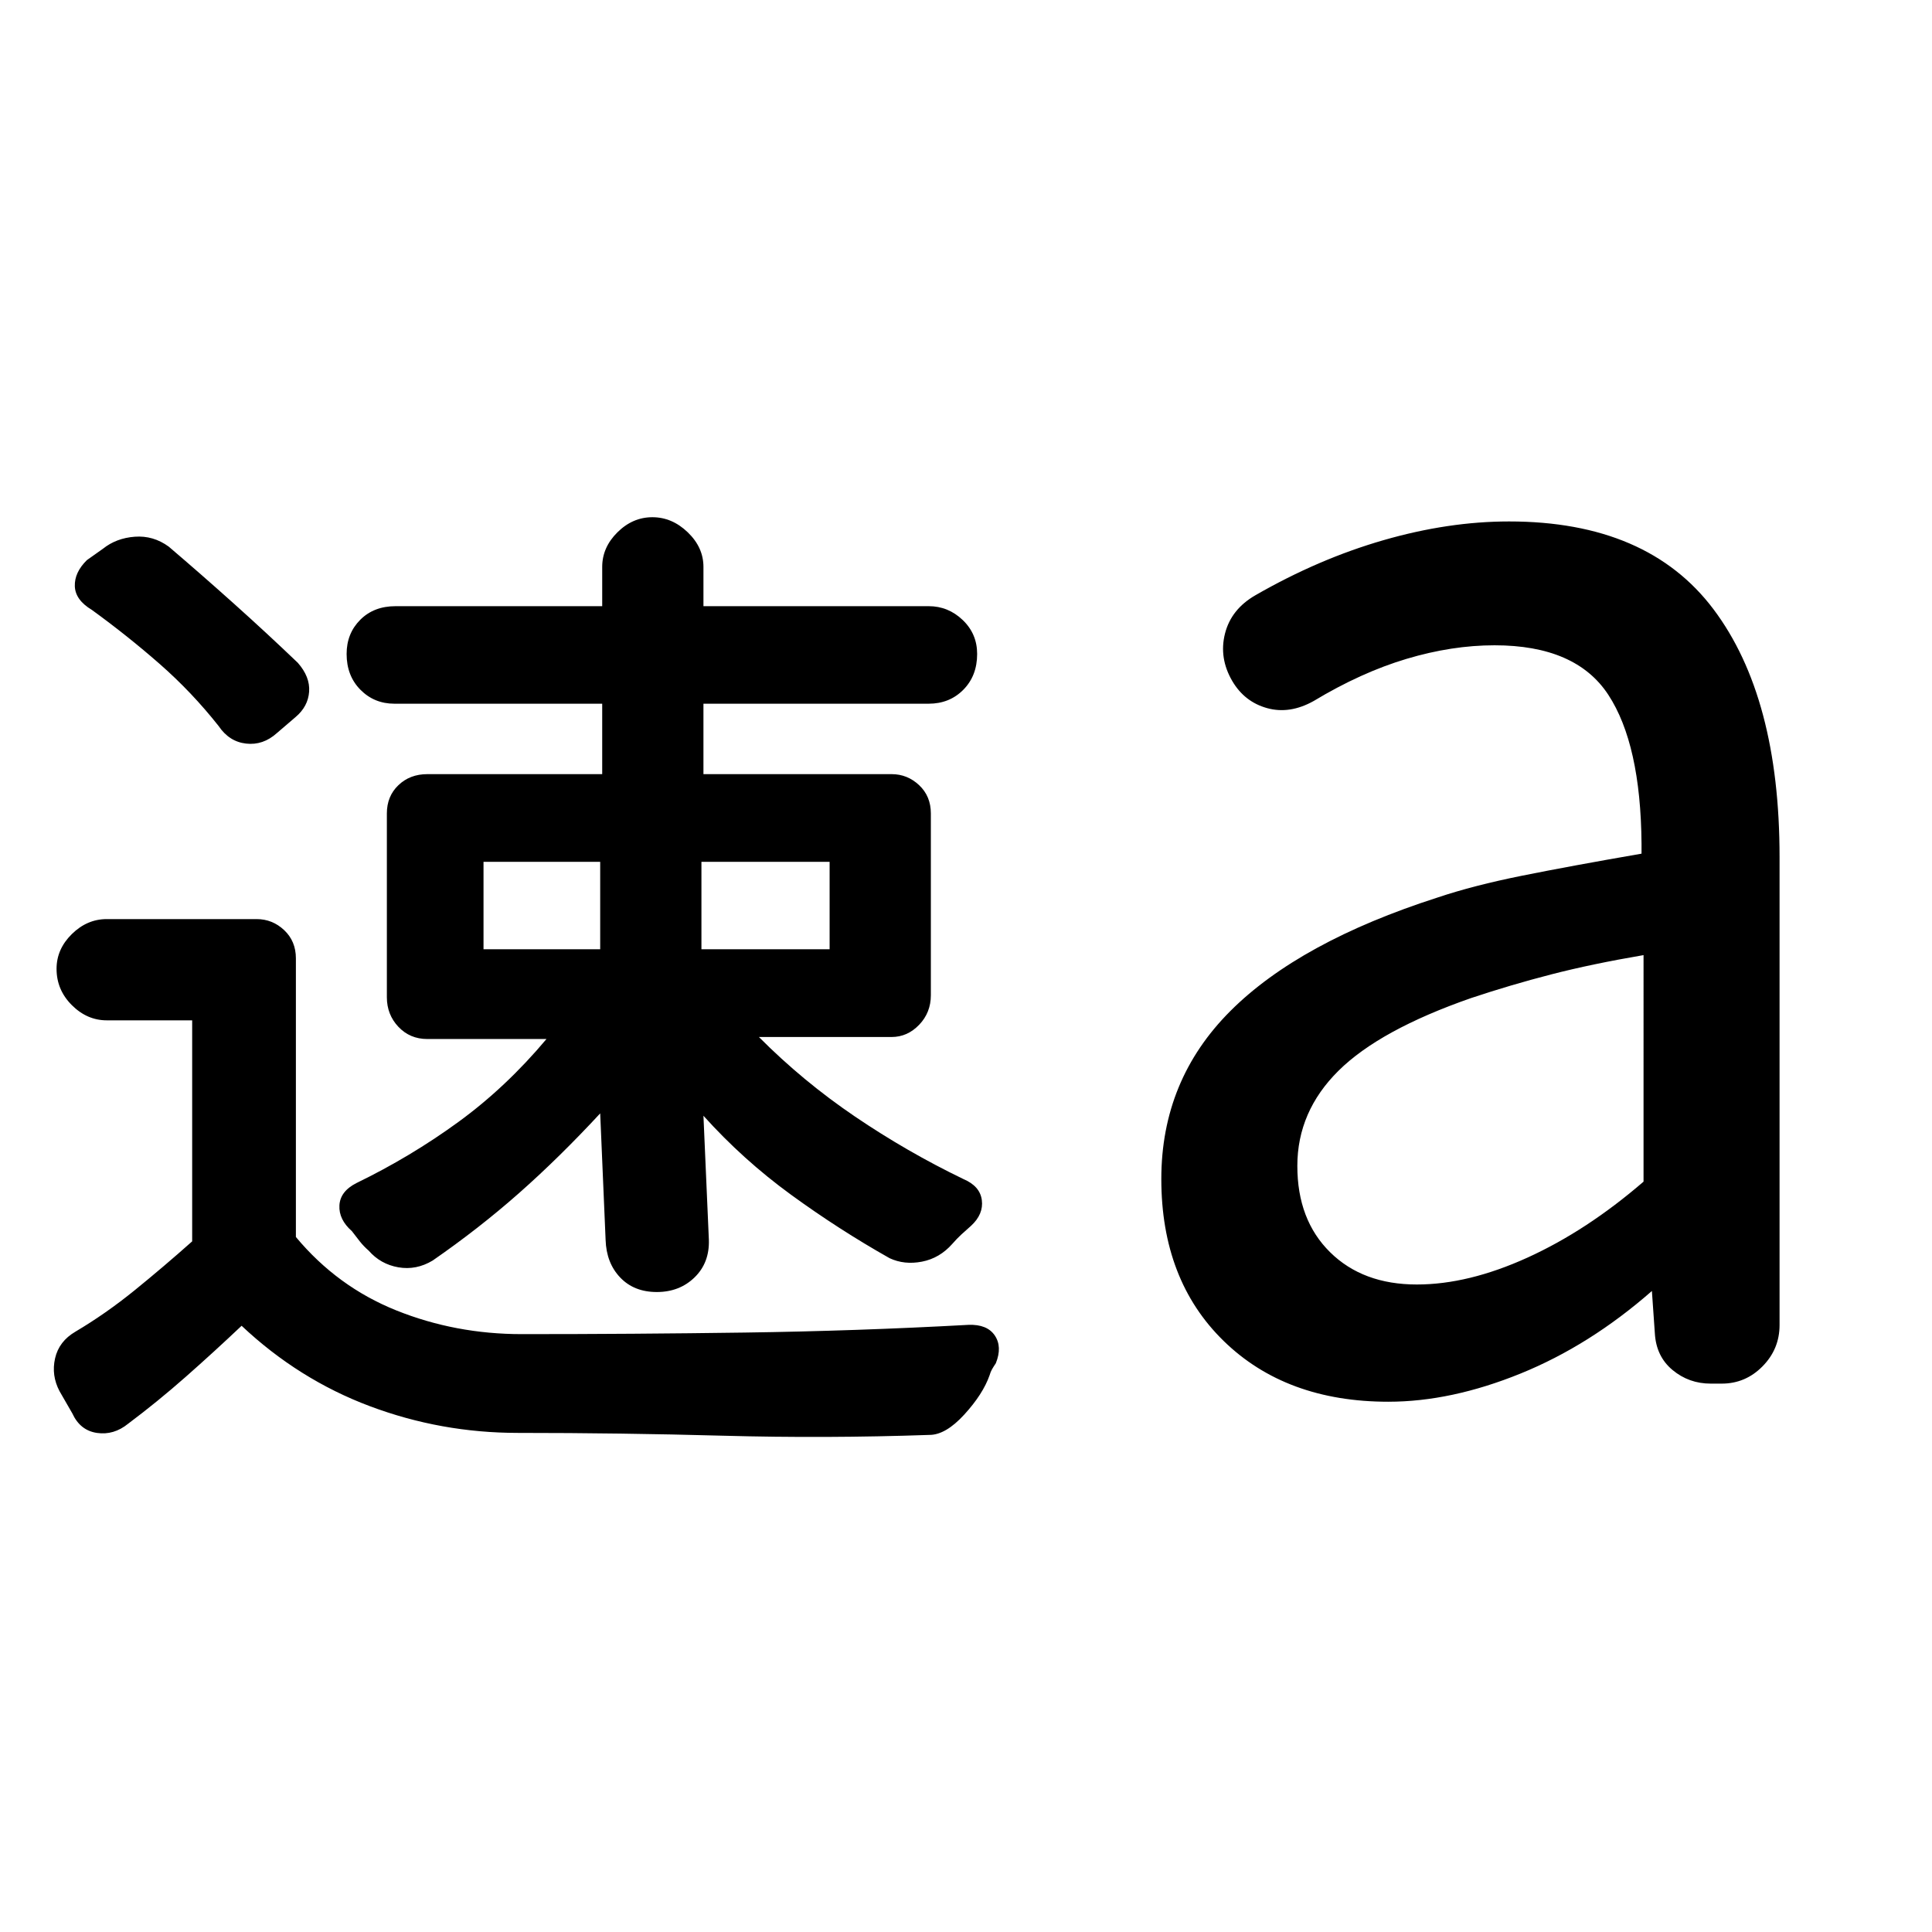 <svg xmlns="http://www.w3.org/2000/svg" height="40" viewBox="0 96 960 960" width="40"><path d="m35.924 798.282-6.333-11q-4.154-7.854-2.224-16.332 1.93-8.478 10.12-13.257 15.18-9 29.474-20.605t28.527-24.262V603H53.052q-9.797 0-17.373-7.57-7.576-7.57-7.576-18.026 0-9.789 7.576-17.25t17.373-7.461h74.461q7.872 0 13.692 5.487 5.821 5.487 5.821 14.025v138.45q20.59 24.73 49.936 36.499 29.346 11.769 62.321 11.769 55.31 0 110.857-.782 55.546-.782 111.116-3.833 9.245-.333 13.045 5.281 3.801 5.615.519 13.796-1.153 1.712-1.884 2.987-.731 1.275-1.218 2.987-3.282 9.358-12.547 19.5Q469.906 809 461.846 809q-51.487 1.794-102.51.397Q308.312 808 257.385 808q-38.256 0-73.628-13.283-35.372-13.282-63.705-39.948-13.688 12.957-27.72 25.332-14.03 12.375-28.69 23.36-7.103 5.769-15.462 4.551t-12.256-9.73Zm406.102-77.103q-25.231-14.231-49.039-31.577-23.808-17.346-43.449-39.192l2.693 61.59q.384 11.436-7.09 18.718T326.359 738q-11.307 0-18.179-7.205-6.872-7.205-7.256-18.641l-2.693-62.924q-20.282 21.898-40.259 39.553-19.977 17.655-42.997 33.576-8.154 4.897-17.026 3.359-8.872-1.539-14.769-8.308-2.333-2-4.333-4.5t-4-5.166q-6.564-5.769-6.192-12.782.371-7.013 8.474-11.115 26.953-13.094 50.63-30.342 23.678-17.248 43.78-41.223h-59.205q-8.641 0-14.372-6.064t-5.731-14.705V500.18q0-8.538 5.731-14.025 5.731-5.488 14.372-5.488h86.897v-35H195.949q-10 0-16.859-6.935-6.859-6.935-6.859-17.782 0-10.18 6.757-16.962 6.756-6.782 17.576-6.782h102.667v-19.513q0-9.692 7.57-17.192t17.359-7.5q9.789 0 17.583 7.5 7.795 7.5 7.795 17.192v19.513H461.46q9.694 0 16.886 6.859 7.192 6.859 7.192 16.885 0 10.847-6.859 17.782-6.859 6.935-17.219 6.935H349.538v35h93.488q7.871 0 13.692 5.488 5.82 5.487 5.82 14.025v90.333q0 8.641-5.82 14.705-5.821 6.064-13.692 6.064h-65.924q21.846 21.975 47.731 39.526 25.885 17.551 53.834 31.039 8.298 3.504 9.2 10.482.902 6.979-5.337 12.748-2.667 2.333-4.833 4.333-2.167 2-4.5 4.667-6.274 7.102-15.043 8.82-8.769 1.718-16.128-1.718Zm-201.77-153.512h57.975v-43.436h-57.975v43.436Zm108.282 0h63.693v-43.436h-63.693v43.436ZM108.642 456.769q-13.334-16.88-29.334-30.89-16-14.011-33.666-26.828-8.23-4.934-8.462-11.774-.23-6.841 5.992-12.958l8-5.667q6.587-5.267 15.783-5.959 9.195-.693 16.892 4.923 15.989 13.64 32.343 28.293 16.355 14.652 31.785 29.425 6.153 6.986 5.628 14.352-.526 7.365-6.707 12.591l-9.333 8q-6.848 6.159-15.269 5.21-8.422-.949-13.652-8.718Zm595.37 277.489q25.61 0 55.017-13.372 29.407-13.372 57.638-37.733V570.589q-25.782 4.401-45.879 9.585-20.096 5.185-39.789 11.749-45.359 15.803-65.859 36.08-20.5 20.278-20.5 47.34 0 26.819 16.268 42.867t43.104 16.048Zm-14.115 58.255q-50.923 0-81.884-30.218t-30.961-80.474q0-49.179 34.358-83.5 34.359-34.32 102.89-56.346 17.879-6 42.11-10.868 24.232-4.868 59.257-10.927v-5q-.411-49.411-16.526-73.975-16.115-24.565-56.5-24.565-21.186 0-43.747 6.744-22.561 6.743-46.151 20.949-11.897 6.641-23.112 3.534-11.214-3.107-17.298-13.432-6.717-11.487-3.64-23.611 3.076-12.125 15.127-19.054 31.394-18.064 63.645-27.365 32.252-9.302 62.389-9.302 68.76 0 101.58 43.641 32.821 43.641 32.821 123.153v232.488q0 11.963-8.47 20.546-8.47 8.582-20.268 8.582h-5.475q-10.828 0-18.965-6.76-8.138-6.761-8.795-18.265l-1.462-21.001q-30.897 27.077-65.333 41.051-34.436 13.975-65.59 13.975Z"/></svg>